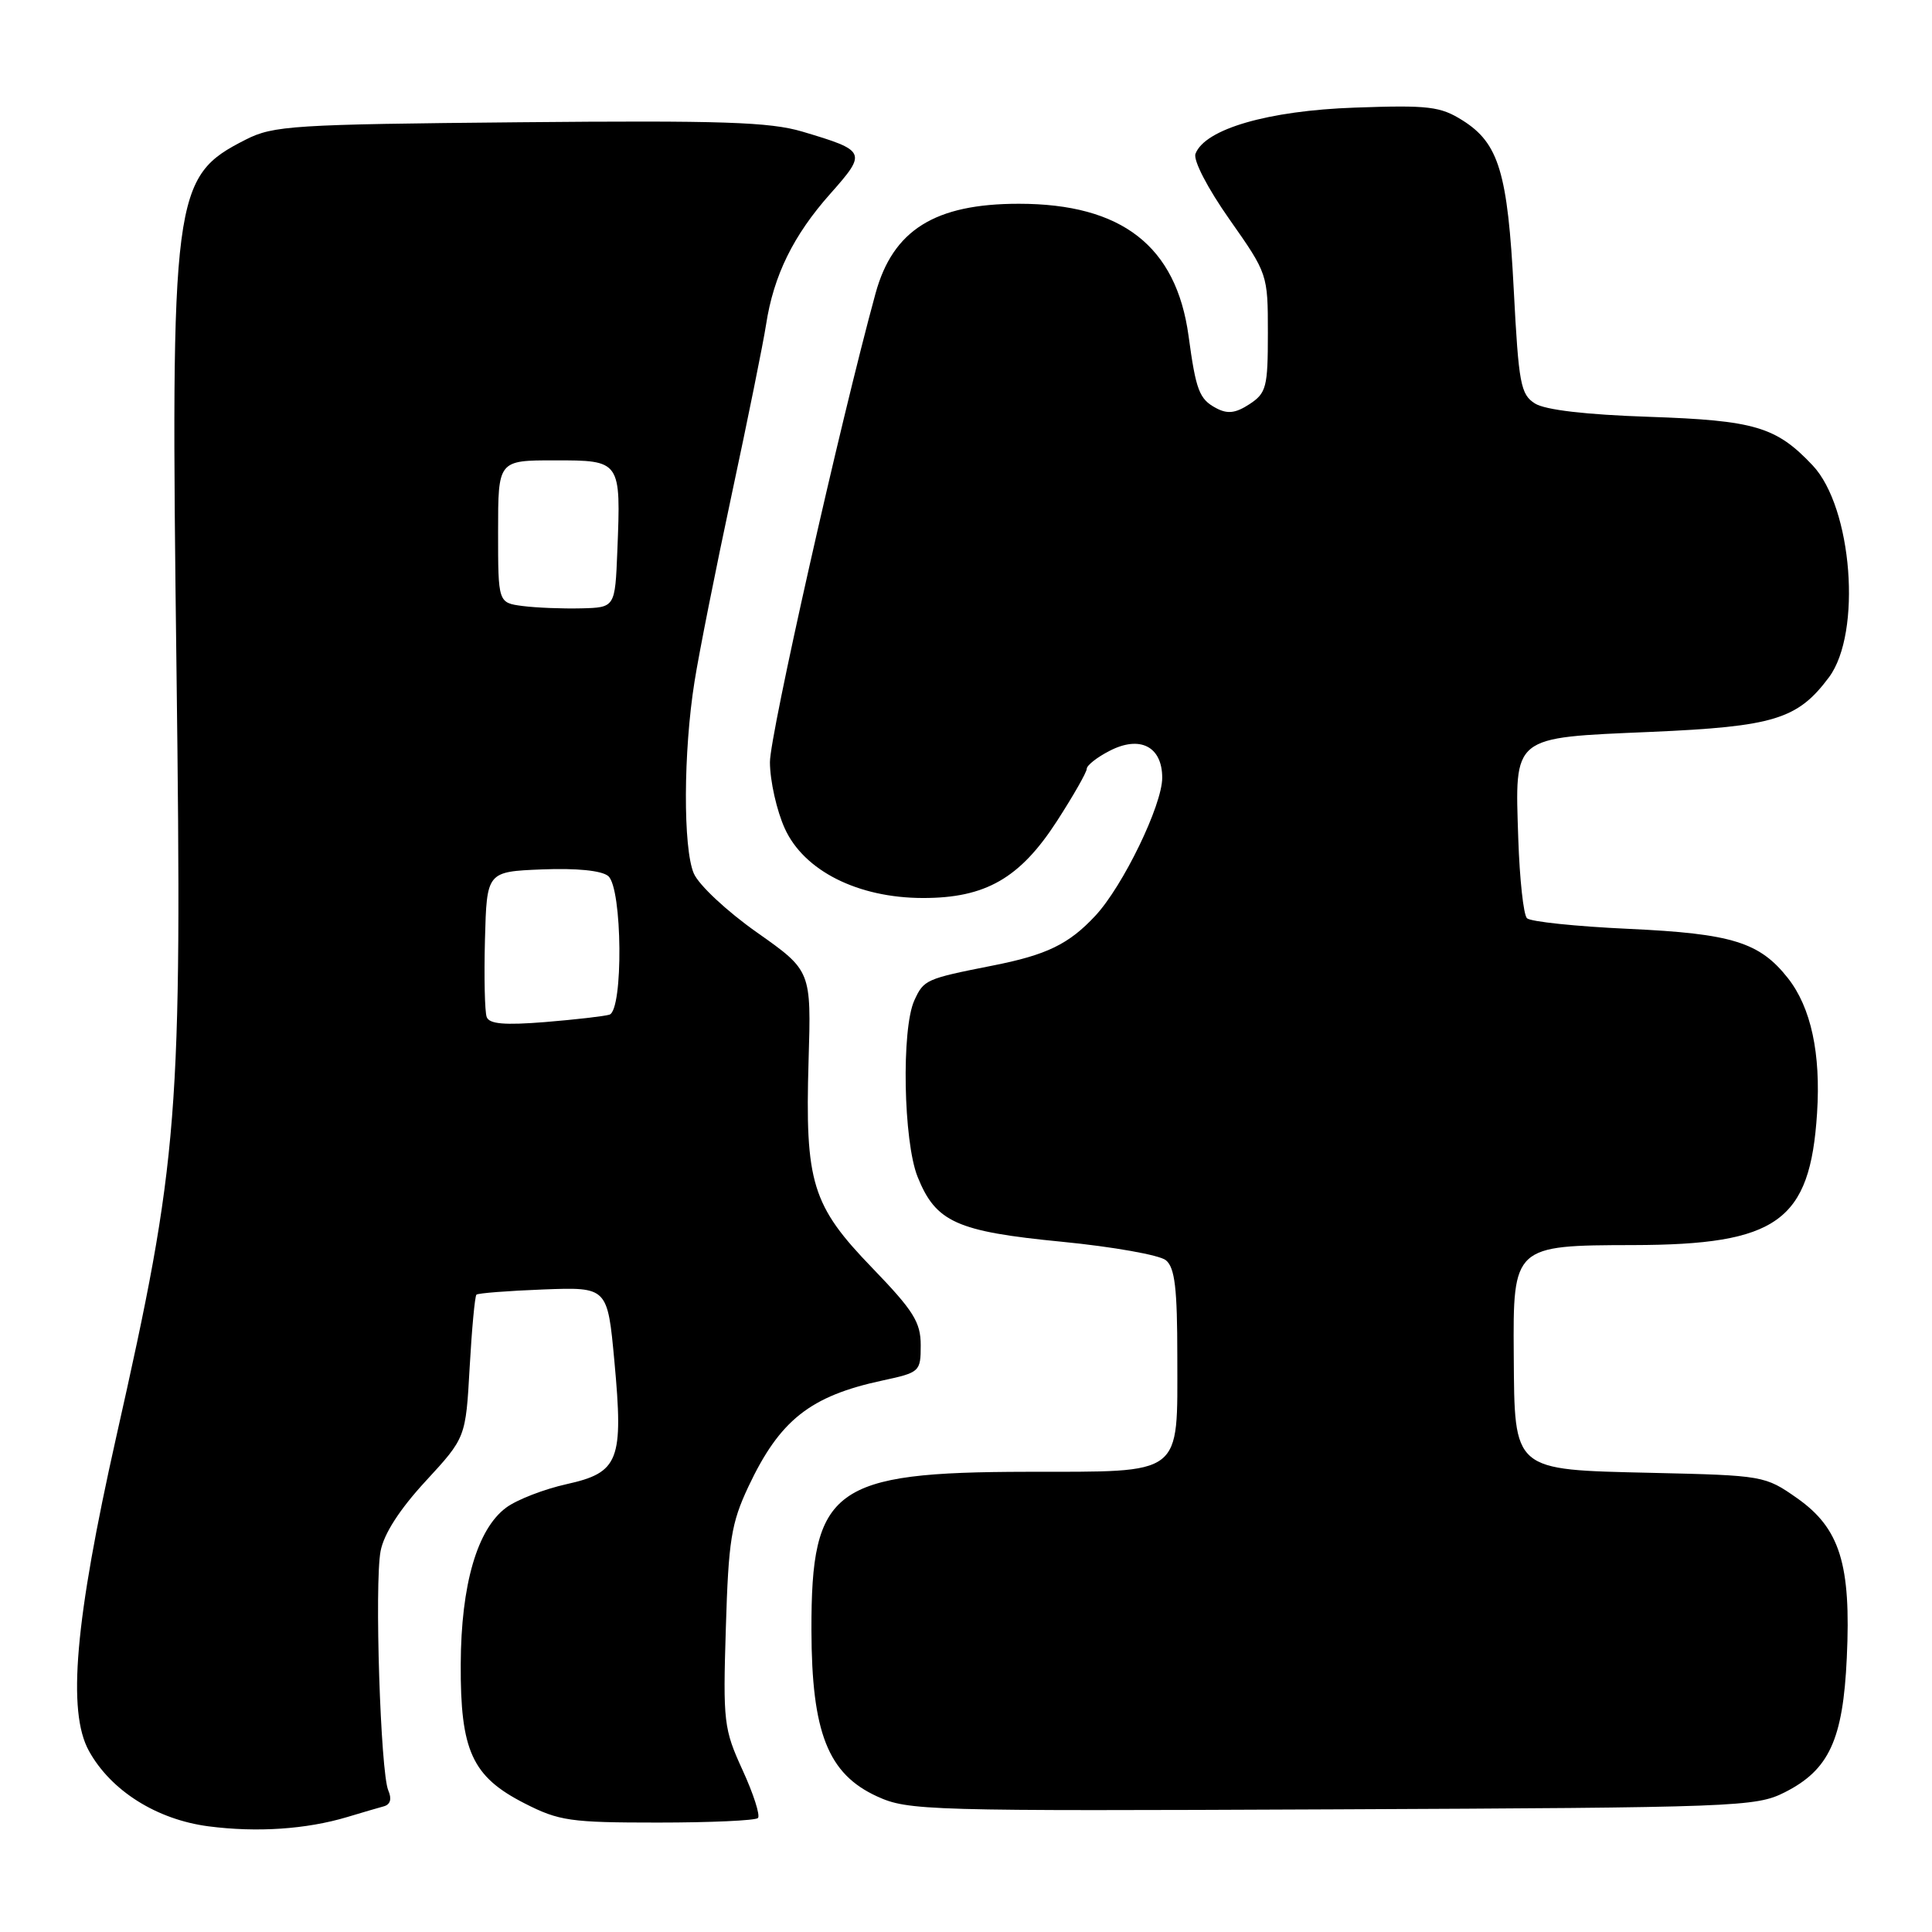<?xml version="1.0" encoding="UTF-8" standalone="no"?>
<!DOCTYPE svg PUBLIC "-//W3C//DTD SVG 1.1//EN" "http://www.w3.org/Graphics/SVG/1.1/DTD/svg11.dtd" >
<svg xmlns="http://www.w3.org/2000/svg" xmlns:xlink="http://www.w3.org/1999/xlink" version="1.1" viewBox="0 0 256 256">
 <g >
 <path fill="currentColor"
d=" M 46.00 240.77 C 47.92 240.19 50.11 239.55 50.85 239.35 C 51.73 239.11 51.94 238.37 51.45 237.24 C 50.42 234.86 49.61 209.88 50.43 205.53 C 50.86 203.25 52.95 200.00 56.40 196.26 C 61.71 190.50 61.71 190.50 62.23 181.21 C 62.52 176.09 62.92 171.75 63.13 171.55 C 63.33 171.35 67.33 171.04 72.00 170.86 C 80.50 170.54 80.50 170.54 81.41 180.37 C 82.63 193.55 82.02 195.12 75.07 196.66 C 72.10 197.32 68.50 198.71 67.08 199.76 C 63.24 202.59 61.09 209.97 61.05 220.50 C 60.99 232.00 62.56 235.41 69.50 238.95 C 74.08 241.29 75.57 241.50 87.17 241.50 C 94.13 241.50 100.10 241.23 100.43 240.90 C 100.76 240.57 99.85 237.72 98.40 234.56 C 95.90 229.10 95.79 228.19 96.18 215.66 C 96.53 204.09 96.89 201.84 99.16 197.00 C 103.32 188.17 107.34 184.98 116.95 182.92 C 121.88 181.86 122.00 181.75 122.00 178.25 C 122.00 175.19 121.04 173.67 115.59 168.02 C 107.58 159.73 106.66 156.74 107.14 140.57 C 107.50 128.63 107.50 128.63 100.31 123.56 C 96.33 120.76 92.59 117.27 91.93 115.73 C 90.50 112.39 90.54 99.63 92.03 90.30 C 92.62 86.56 94.84 75.40 96.96 65.50 C 99.08 55.60 101.13 45.48 101.51 43.00 C 102.51 36.50 105.12 31.18 110.03 25.66 C 114.90 20.17 114.81 19.97 106.32 17.44 C 102.01 16.16 95.67 15.95 68.82 16.20 C 38.82 16.48 36.22 16.64 32.56 18.50 C 22.86 23.43 22.59 25.48 23.39 89.00 C 24.13 148.21 23.72 153.43 15.38 190.50 C 9.94 214.74 8.89 226.77 11.78 232.00 C 14.69 237.28 20.77 241.11 27.65 242.00 C 34.06 242.83 40.58 242.39 46.00 240.77 Z  M 236.47 237.50 C 242.36 234.53 244.21 230.54 244.71 219.66 C 245.29 207.27 243.80 202.51 238.13 198.52 C 233.88 195.54 233.66 195.50 218.88 195.16 C 200.33 194.73 200.69 195.04 200.58 179.52 C 200.47 165.10 200.57 165.01 216.40 164.98 C 235.53 164.94 239.85 161.85 240.77 147.50 C 241.28 139.58 239.97 133.50 236.91 129.61 C 233.16 124.85 229.50 123.71 215.83 123.08 C 208.86 122.76 202.79 122.13 202.33 121.67 C 201.87 121.21 201.36 116.49 201.18 111.17 C 200.73 97.38 200.22 97.78 218.75 96.98 C 235.06 96.27 238.20 95.31 242.35 89.74 C 246.73 83.86 245.45 67.24 240.18 61.66 C 235.35 56.54 232.52 55.71 218.50 55.23 C 210.15 54.95 204.75 54.32 203.40 53.47 C 201.49 52.27 201.23 50.87 200.58 38.39 C 199.78 22.88 198.60 18.98 193.81 15.96 C 190.86 14.10 189.32 13.91 179.50 14.26 C 168.04 14.66 159.67 17.09 158.41 20.37 C 158.08 21.22 160.01 24.94 162.92 29.08 C 167.98 36.28 168.00 36.35 168.00 44.13 C 168.00 51.31 167.80 52.08 165.57 53.55 C 163.71 54.76 162.66 54.89 161.13 54.07 C 158.91 52.88 158.47 51.74 157.49 44.51 C 155.86 32.61 148.66 27.00 135.00 27.00 C 123.87 27.00 118.31 30.48 116.01 38.89 C 111.33 55.99 102.00 97.42 102.02 101.00 C 102.03 103.48 102.92 107.43 103.99 109.78 C 106.53 115.38 113.67 118.98 122.29 118.99 C 130.58 119.00 135.15 116.38 140.05 108.80 C 142.22 105.44 144.00 102.32 144.00 101.87 C 144.00 101.42 145.35 100.35 147.01 99.50 C 151.05 97.40 154.00 98.91 154.00 103.06 C 154.00 106.68 148.80 117.41 145.14 121.34 C 141.63 125.11 138.69 126.54 131.50 127.95 C 122.67 129.70 122.41 129.81 121.15 132.57 C 119.43 136.35 119.70 151.21 121.58 155.92 C 123.99 161.94 126.74 163.18 140.72 164.54 C 147.46 165.20 153.66 166.30 154.49 166.99 C 155.68 167.98 156.00 170.71 156.00 179.79 C 156.00 195.75 156.98 194.99 136.10 195.02 C 110.38 195.06 107.48 197.18 107.52 216.00 C 107.55 229.58 109.71 235.05 116.21 238.03 C 120.34 239.92 122.62 239.99 176.50 239.75 C 230.24 239.51 232.66 239.42 236.47 237.50 Z  M 64.49 134.76 C 64.23 134.07 64.13 129.45 64.26 124.50 C 64.50 115.50 64.50 115.50 71.84 115.20 C 76.39 115.02 79.72 115.35 80.59 116.08 C 82.47 117.64 82.61 133.87 80.75 134.45 C 80.06 134.66 76.23 135.10 72.22 135.43 C 66.84 135.86 64.83 135.69 64.49 134.76 Z  M 69.25 80.30 C 66.00 79.87 66.00 79.87 66.00 70.44 C 66.00 61.00 66.00 61.00 73.48 61.00 C 82.28 61.00 82.28 60.99 81.80 73.01 C 81.50 80.50 81.50 80.50 77.00 80.61 C 74.53 80.67 71.04 80.53 69.25 80.30 Z "/>
</g>
</svg>